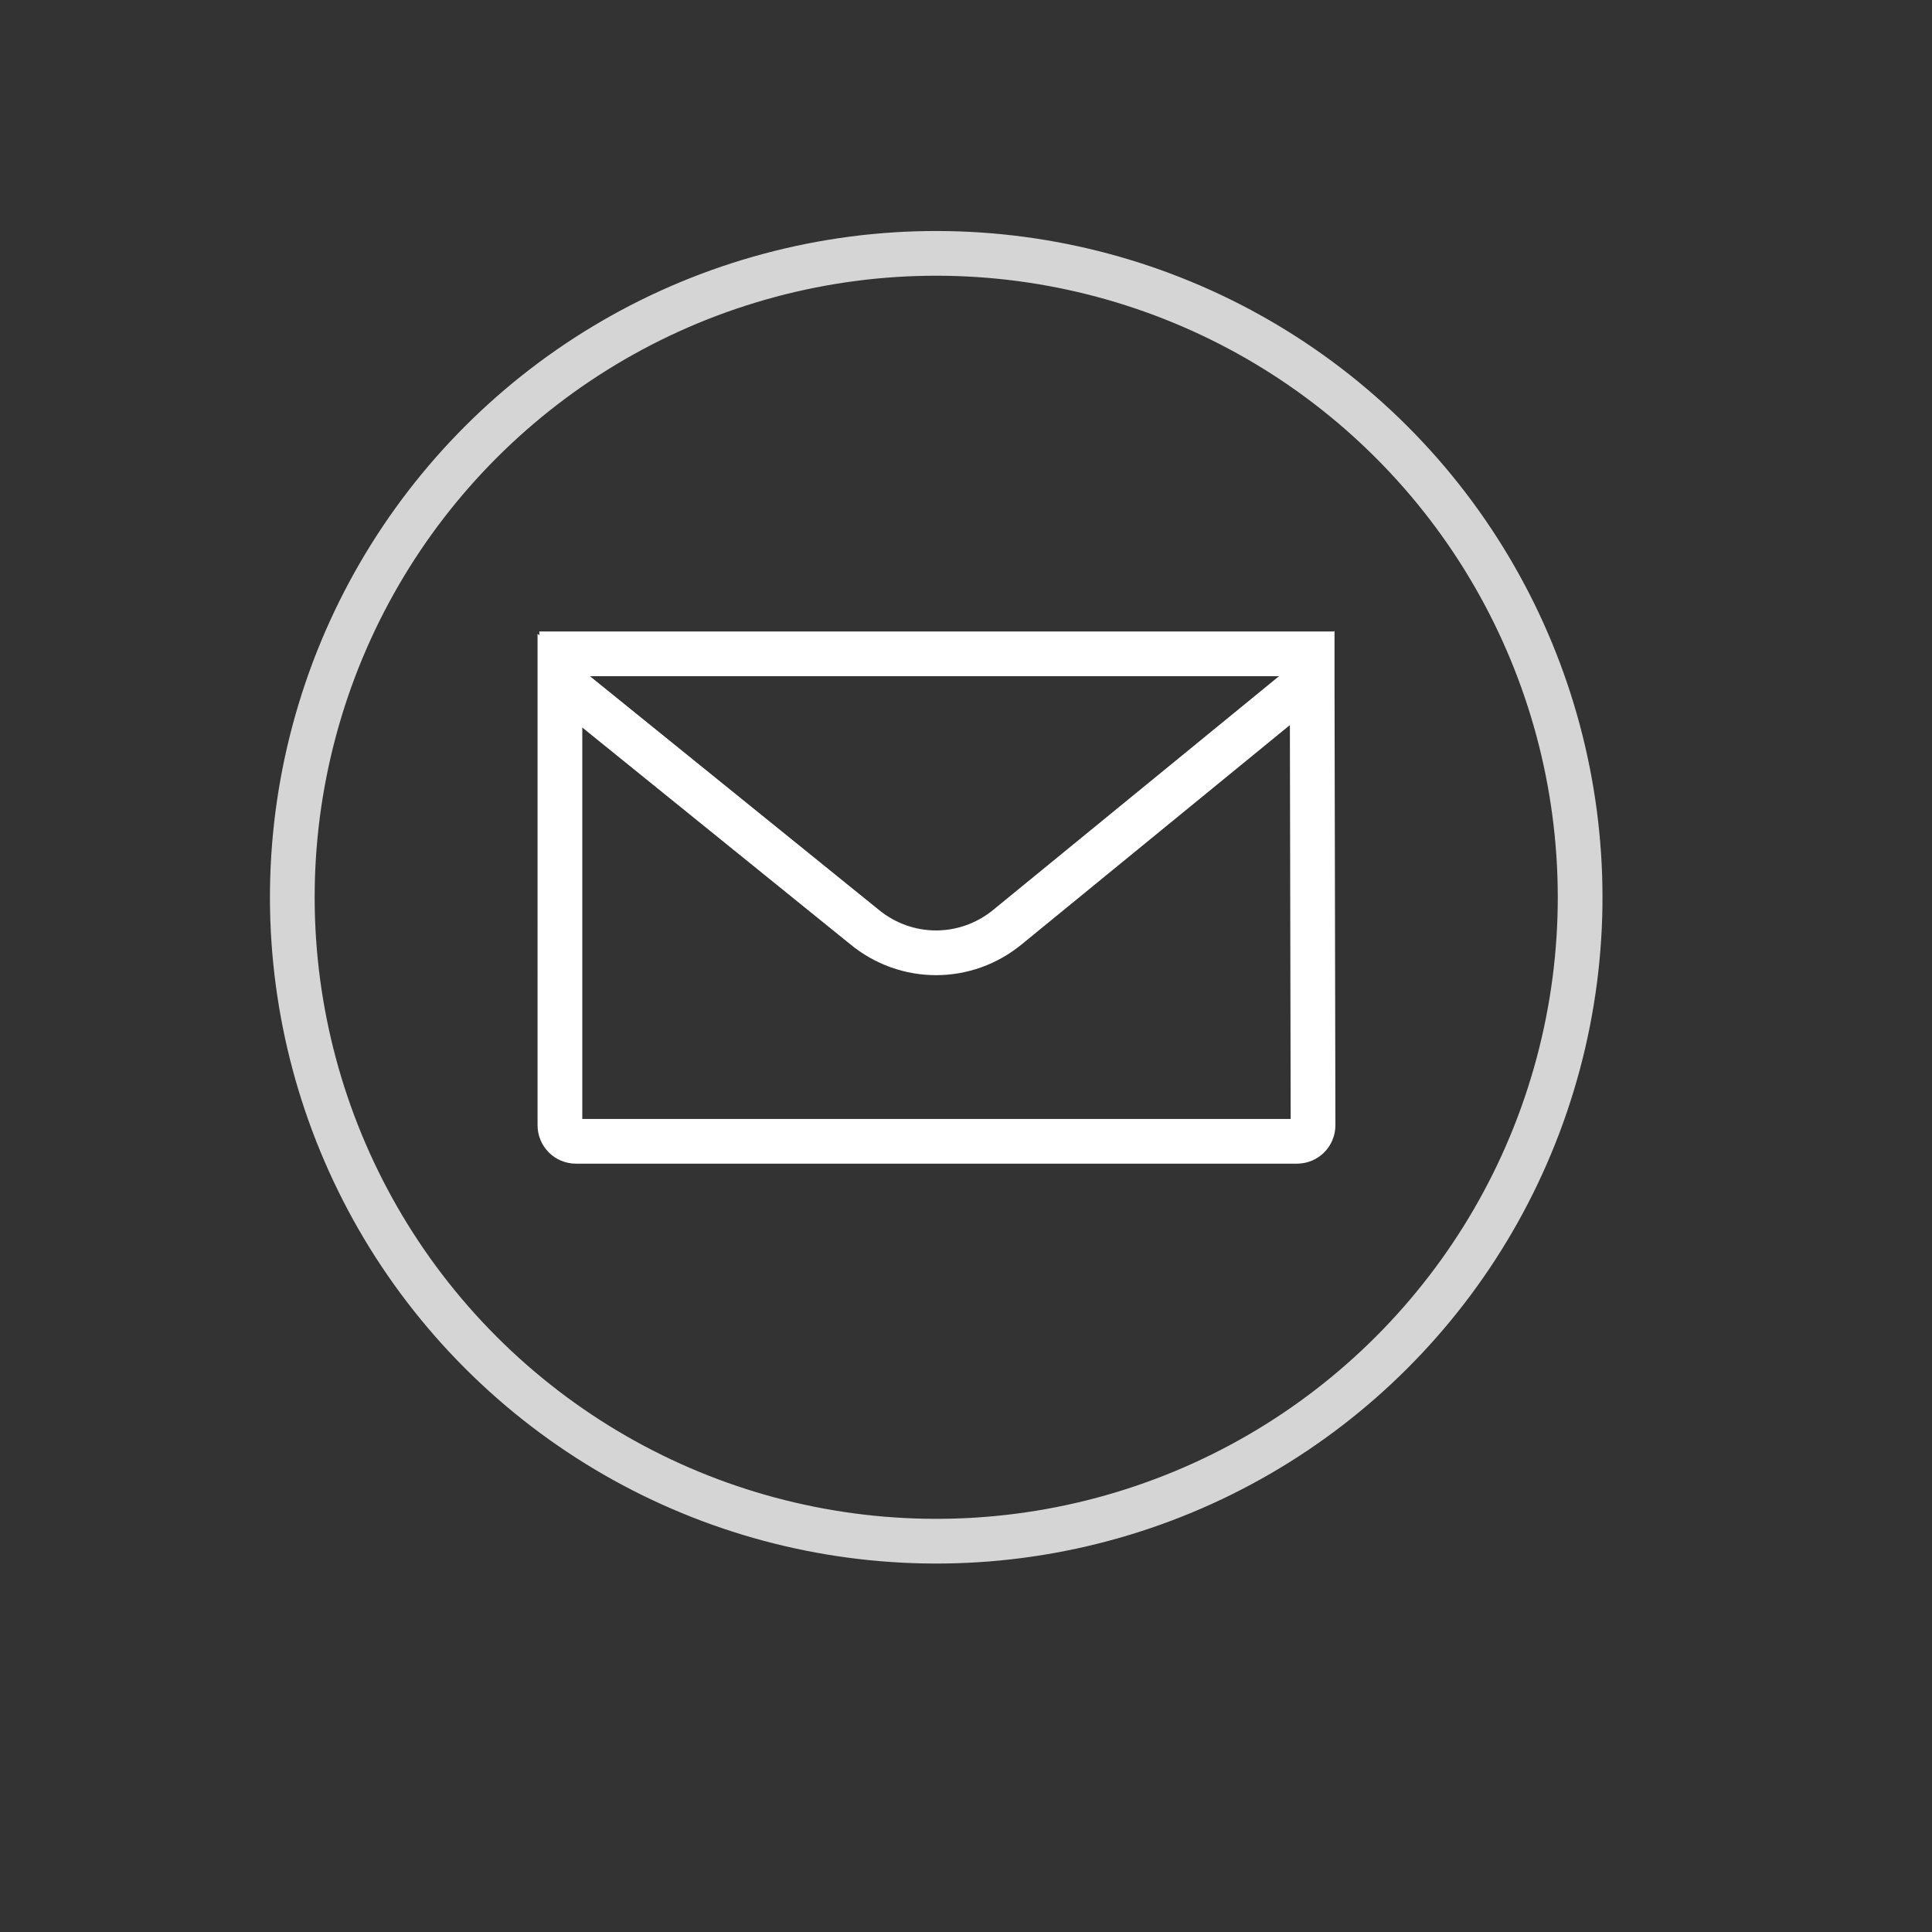 <?xml version="1.0" encoding="utf-8"?>
<!-- Generator: Adobe Illustrator 19.2.0, SVG Export Plug-In . SVG Version: 6.00 Build 0)  -->
<svg version="1.1" id="Layer_1" xmlns="http://www.w3.org/2000/svg" xmlns:xlink="http://www.w3.org/1999/xlink" x="0px" y="0px"
	 viewBox="0 0 216 216" style="enable-background:new 0 0 216 216;" xml:space="preserve">
<rect x="0" y="0" width="216" height="216" fill="#333333" stroke="none"/>
<style type="text/css">
	.st0{fill:none;stroke:#FFFFFF;stroke-width:5;stroke-miterlimit:10;stroke-opacity:0.79;}
	.st1{fill:none;stroke:#FFFFFF;stroke-width:5;stroke-miterlimit:10;}
</style>
<ellipse transform="matrix(0.707 -0.707 0.707 0.707 -40.264 103.428)" class="st0" cx="104.7" cy="100.3" rx="72" ry="72"/>
<path class="st1" d="M146.8,125.8c0,1-0.8,1.8-1.8,1.8H64.4c-1,0-1.8-0.8-1.8-1.8V76.1l34,27.5c4.7,3.9,11.4,3.9,16.1,0l34-27.8
	L146.8,125.8z M60.3,73.1h88.9"/>
</svg>
